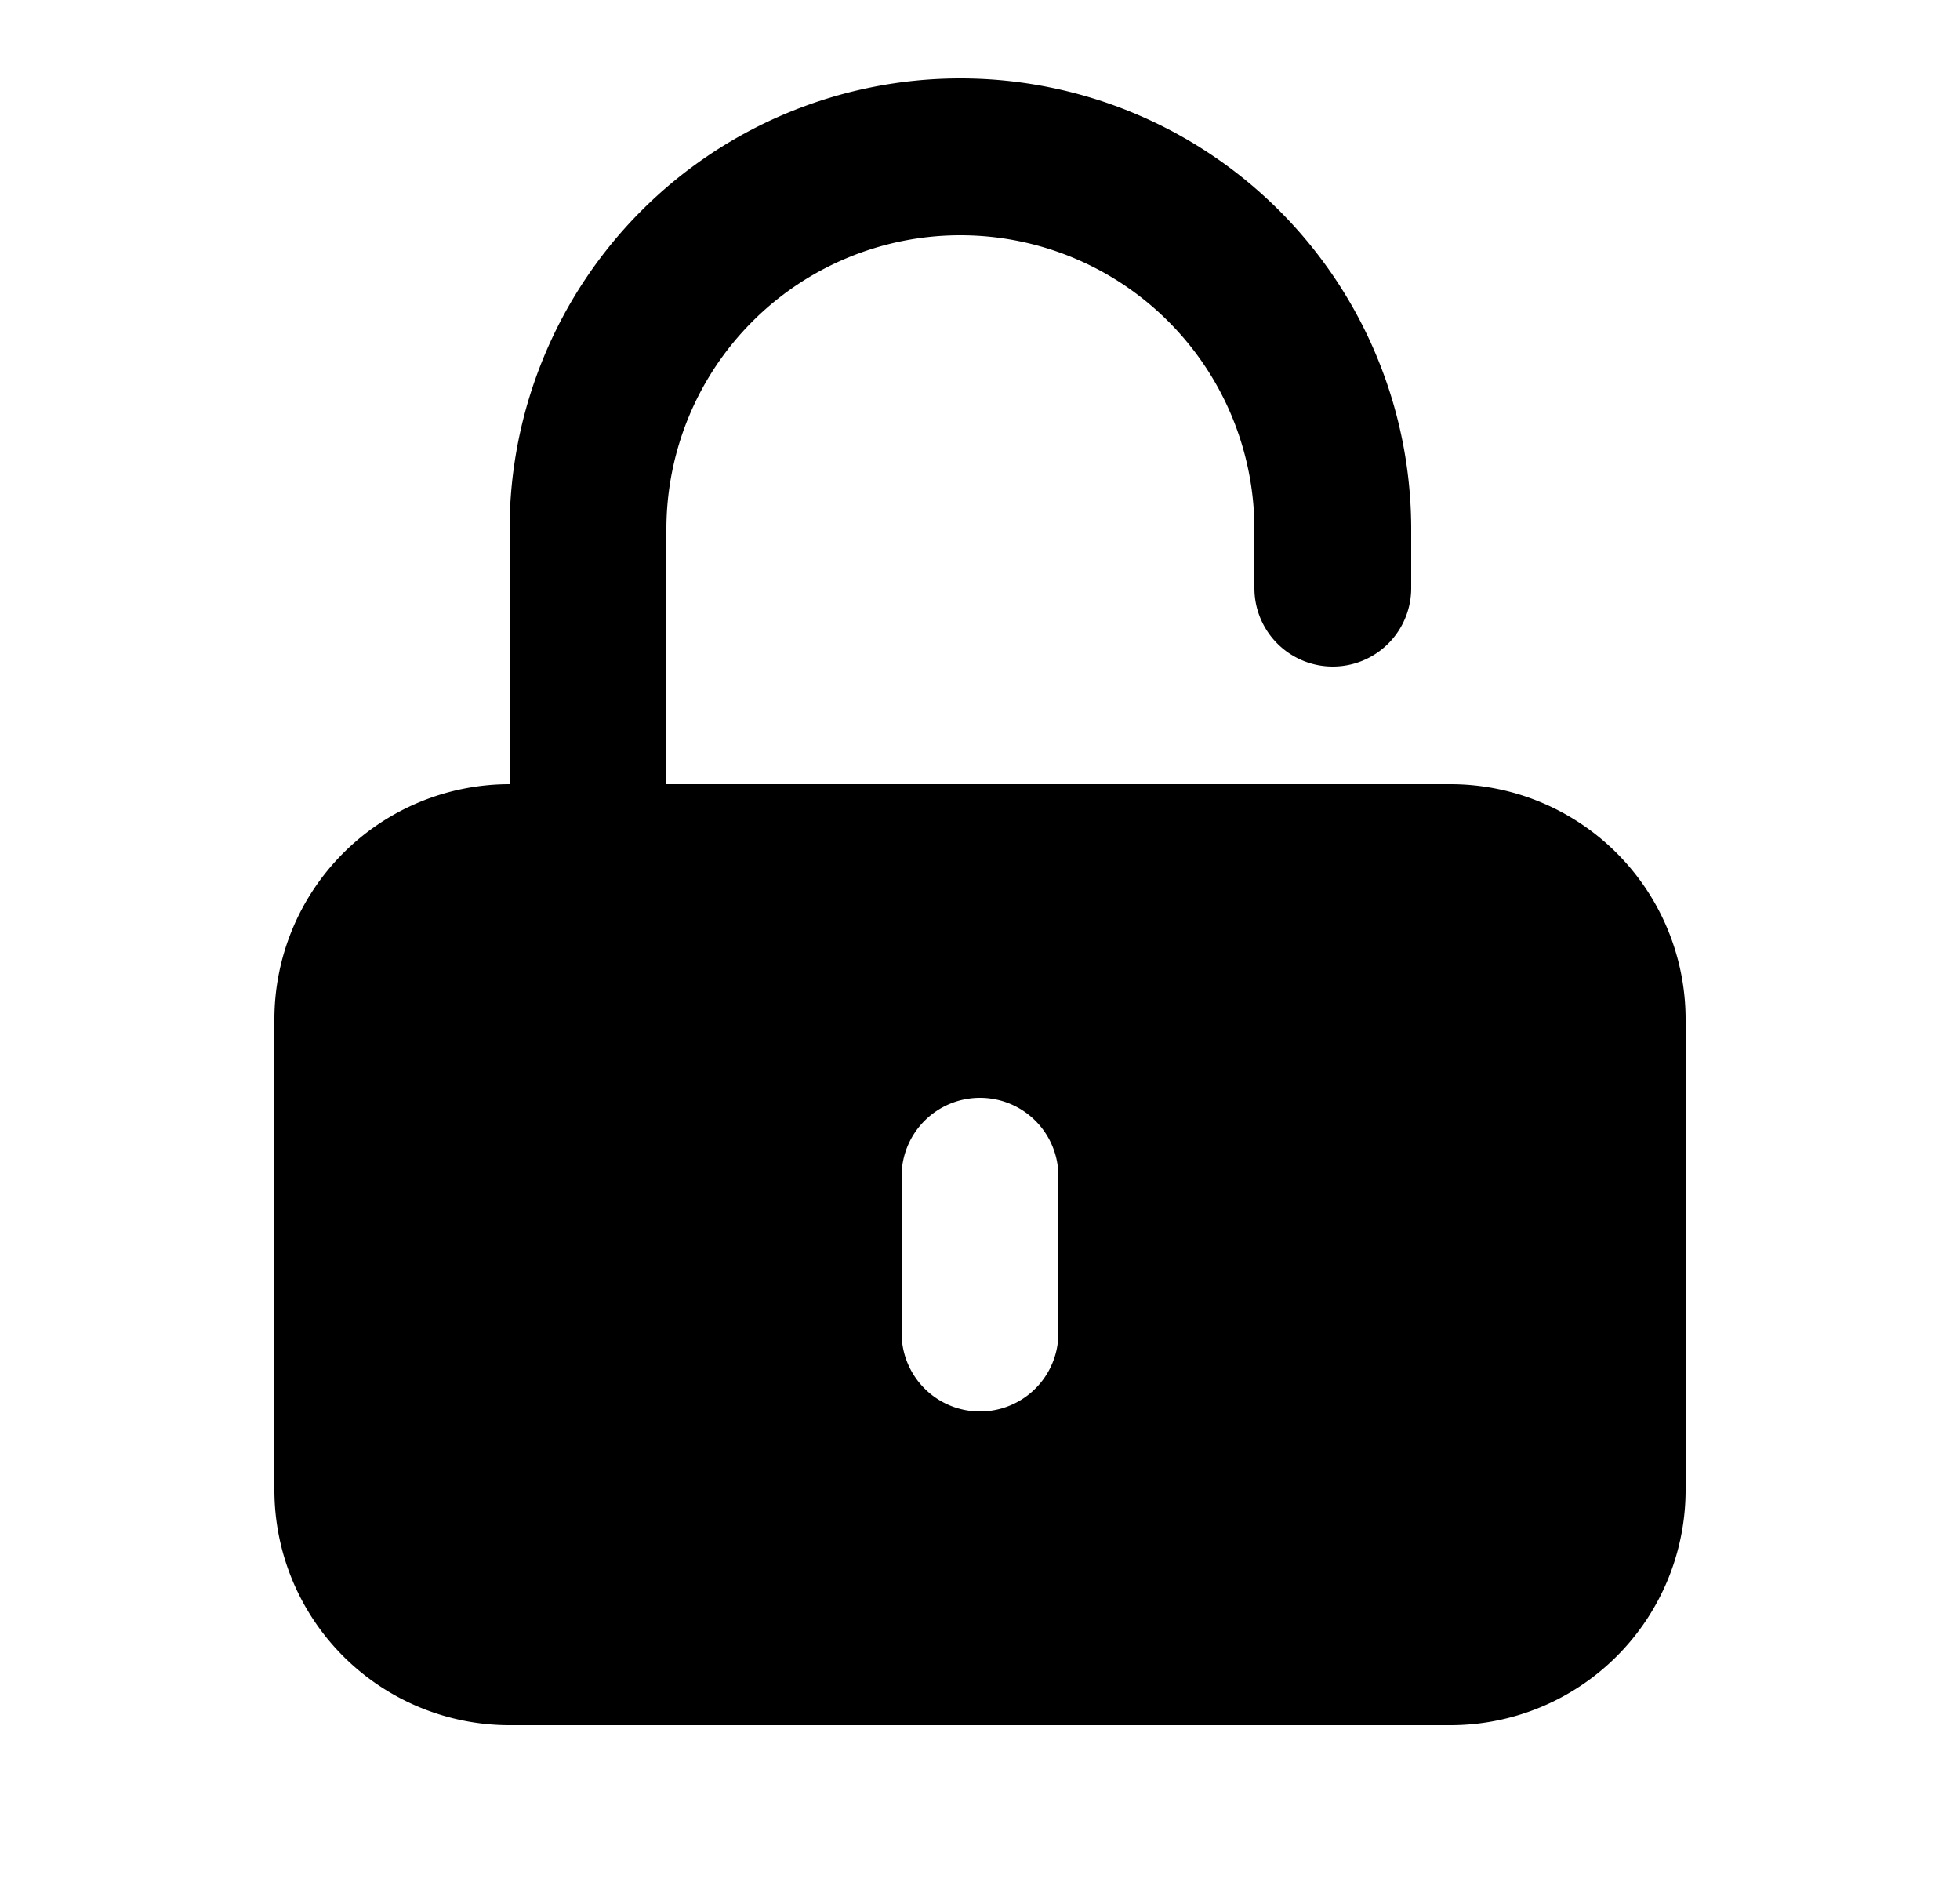 <svg xmlns="http://www.w3.org/2000/svg" viewBox="0 0 25 24" fill="currentColor" aria-hidden="true" data-slot="icon">
    <path fill-rule="evenodd" d="M8.5 6.75a3.75 3.75 0 1 1 7.5 0v.75a1 1 0 1 0 2 0v-.75a5.75 5.75 0 0 0-11.5 0V10a3 3 0 0 0-3 3v6a3 3 0 0 0 3 3h12a3 3 0 0 0 3-3v-6a3 3 0 0 0-3-3h-10zm4 7.25a1 1 0 0 1 1 1v2a1 1 0 1 1-2 0v-2a1 1 0 0 1 1-1" clip-rule="evenodd"/>
</svg>
